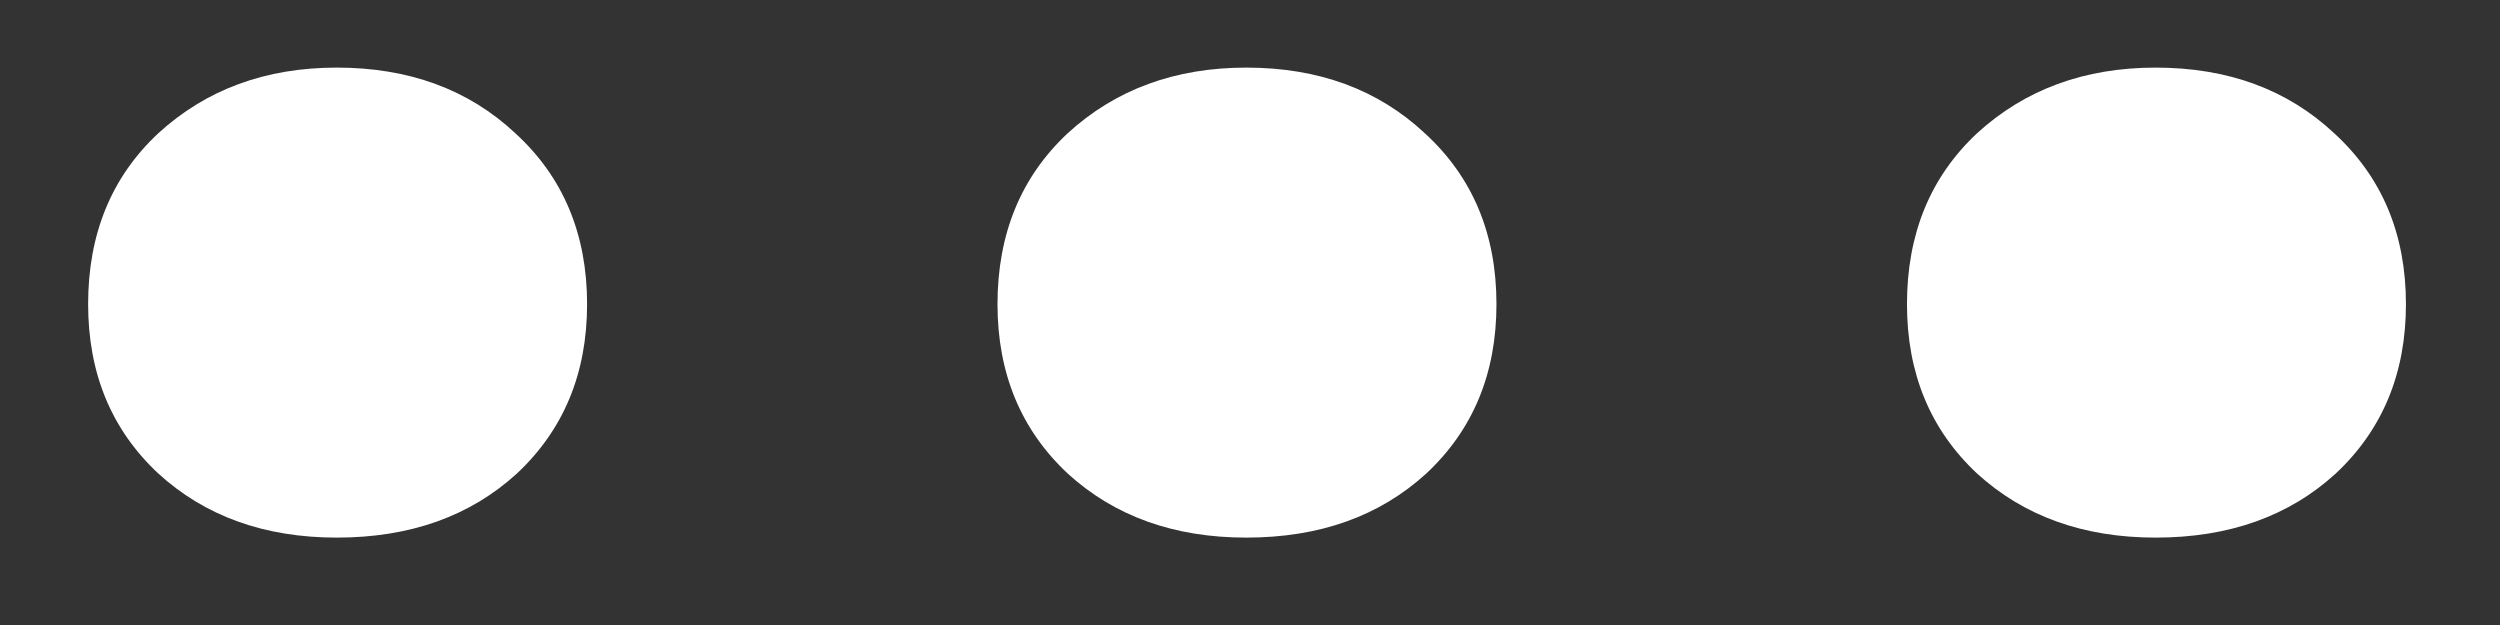 <svg width="24" height="6" viewBox="0 0 24 6" fill="none" xmlns="http://www.w3.org/2000/svg">
<rect x="0" y="0" width="24" height="6" fill="#333333" stroke="none"/>
<path d="M0.846 2.92C0.846 2.246 1.07 1.699 1.52 1.279C1.979 0.859 2.55 0.649 3.233 0.649C3.927 0.649 4.498 0.859 4.947 1.279C5.406 1.699 5.636 2.246 5.636 2.92C5.636 3.584 5.411 4.126 4.962 4.546C4.513 4.956 3.937 5.161 3.233 5.161C2.54 5.161 1.969 4.956 1.52 4.546C1.07 4.126 0.846 3.584 0.846 2.92ZM9.576 2.92C9.576 2.246 9.801 1.699 10.25 1.279C10.709 0.859 11.28 0.649 11.964 0.649C12.657 0.649 13.229 0.859 13.678 1.279C14.137 1.699 14.366 2.246 14.366 2.92C14.366 3.584 14.142 4.126 13.692 4.546C13.243 4.956 12.667 5.161 11.964 5.161C11.271 5.161 10.699 4.956 10.25 4.546C9.801 4.126 9.576 3.584 9.576 2.92ZM18.307 2.92C18.307 2.246 18.531 1.699 18.98 1.279C19.439 0.859 20.011 0.649 20.694 0.649C21.388 0.649 21.959 0.859 22.408 1.279C22.867 1.699 23.097 2.246 23.097 2.92C23.097 3.584 22.872 4.126 22.423 4.546C21.974 4.956 21.398 5.161 20.694 5.161C20.001 5.161 19.43 4.956 18.98 4.546C18.531 4.126 18.307 3.584 18.307 2.92Z" fill="white"/>
</svg>
